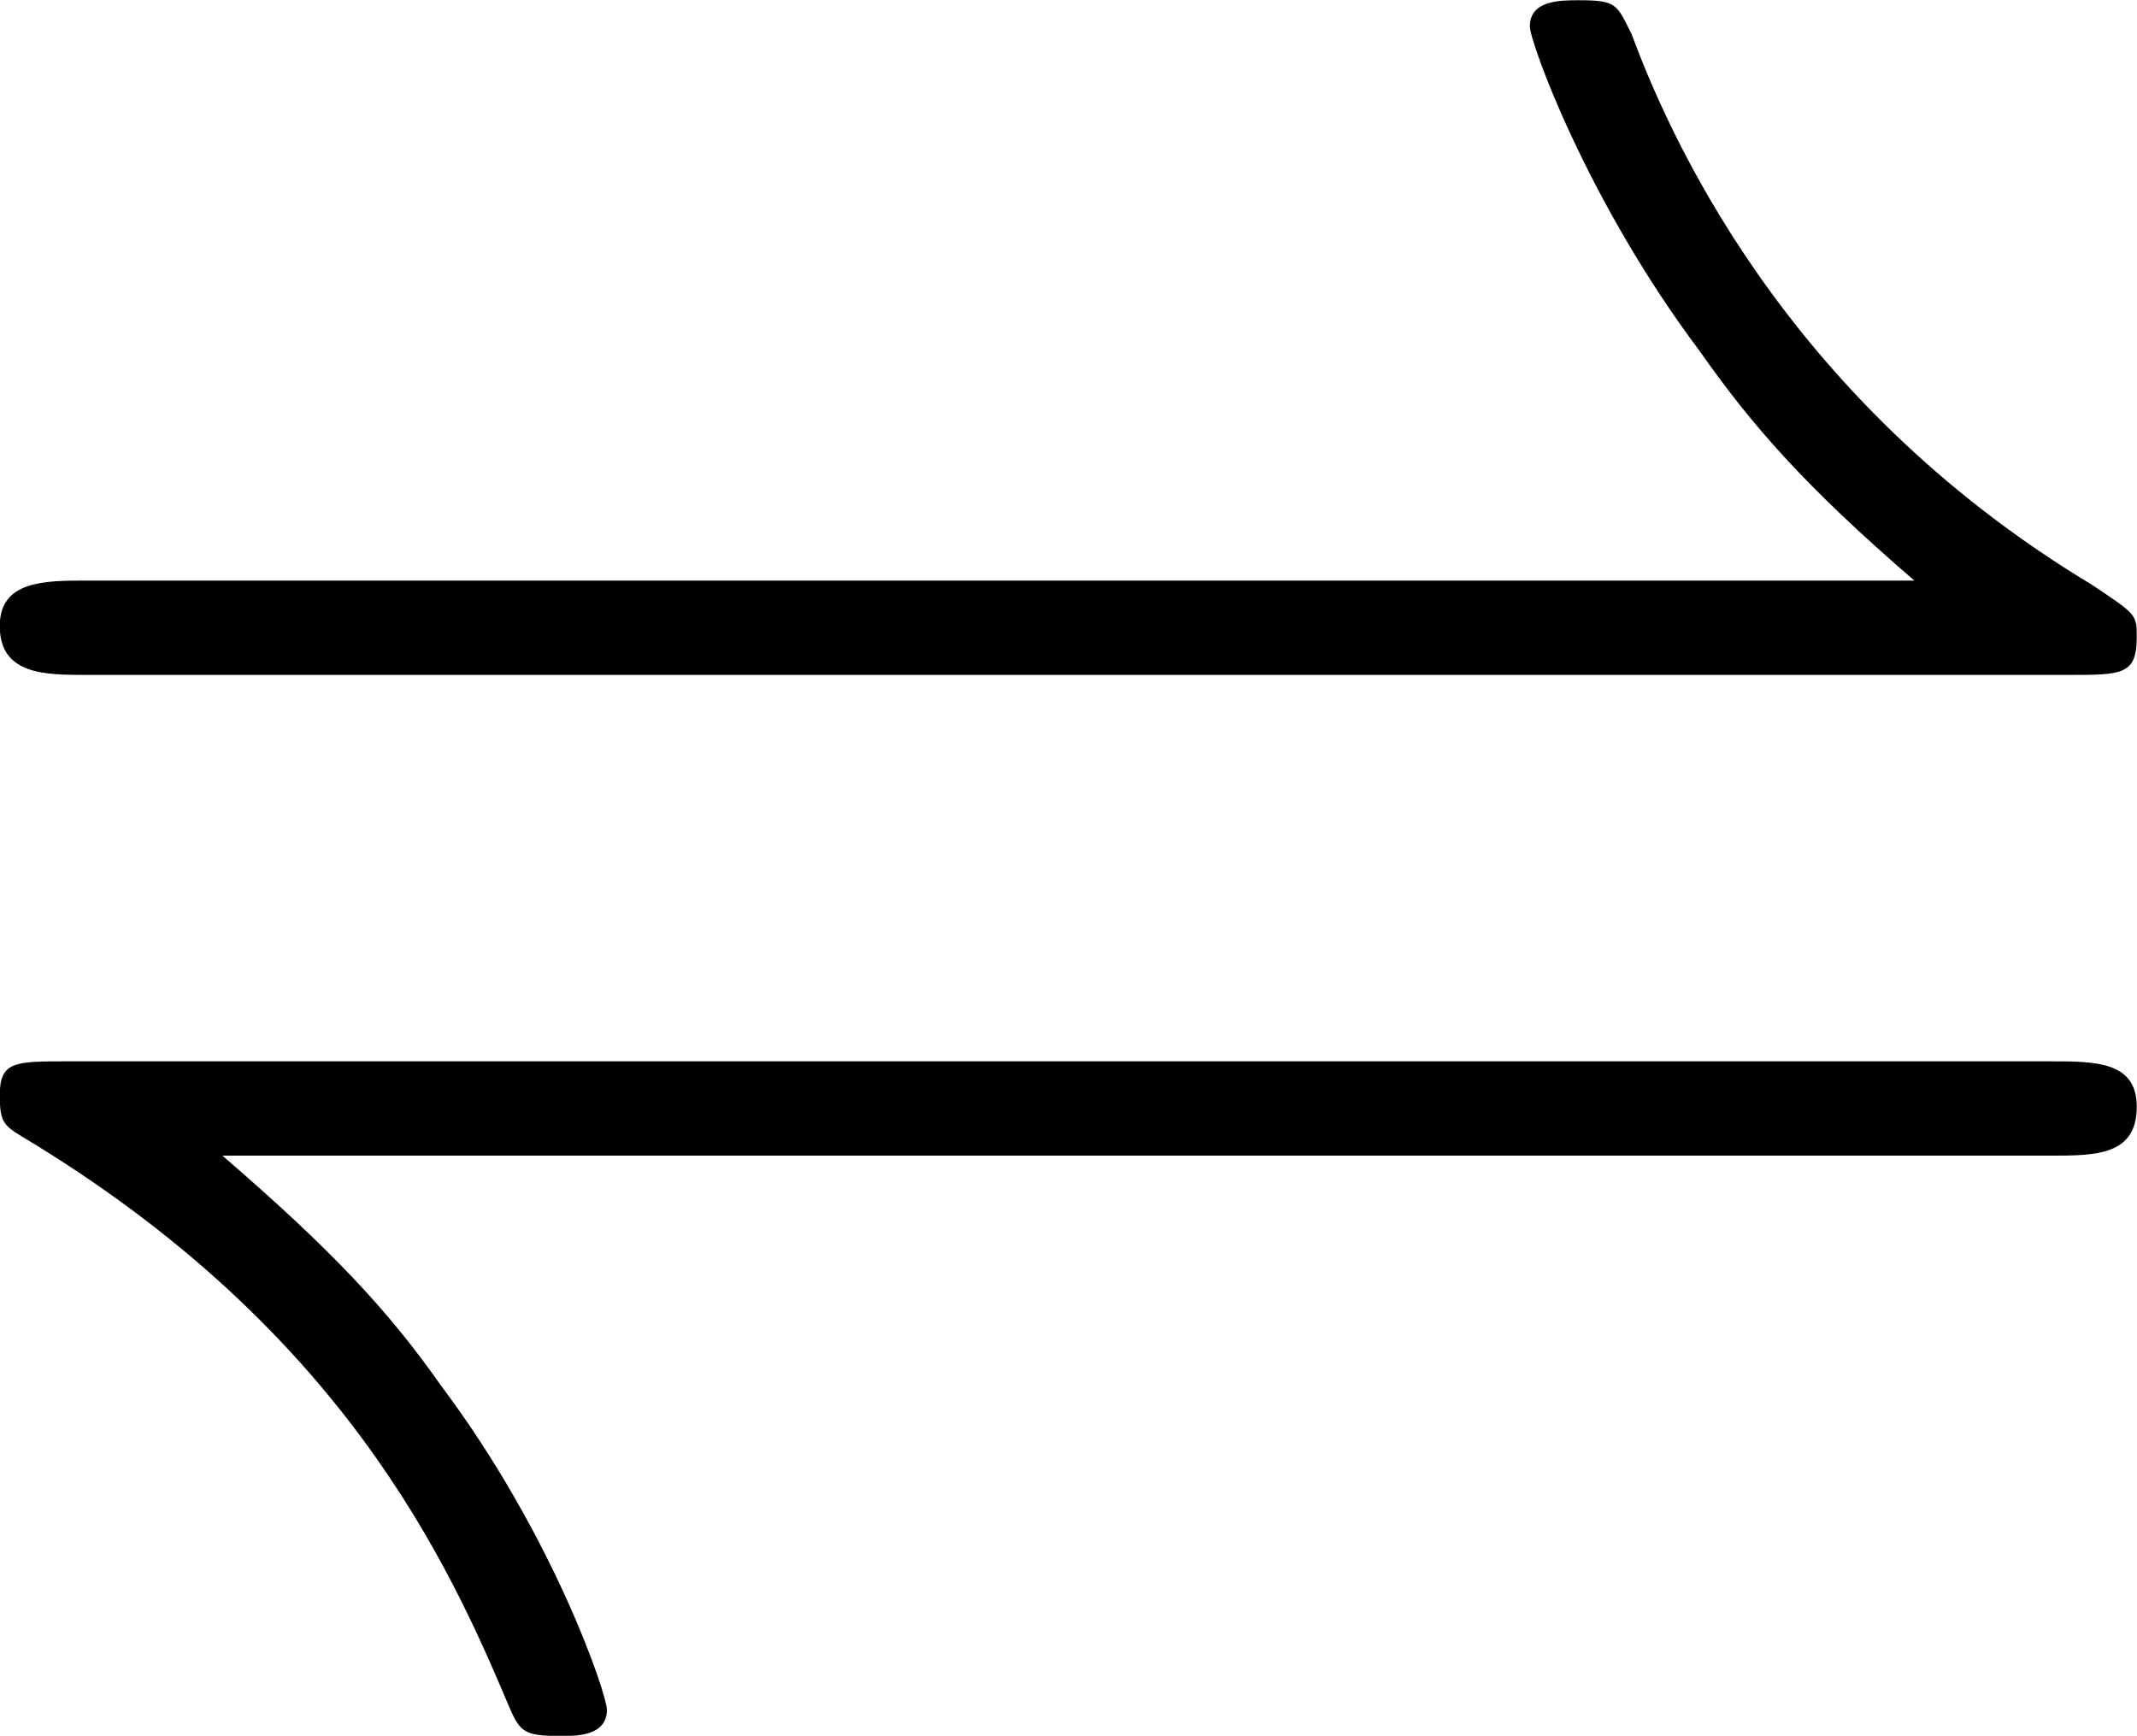 <?xml version="1.0" encoding="UTF-8"?>
<svg fill="#000000" version="1.1" viewBox="0 0 8.859 7.196" xmlns="http://www.w3.org/2000/svg" xmlns:xlink="http://www.w3.org/1999/xlink">
<defs>
<g id="b">
<path d="m9.125-2.297c0.219 0 0.281 0 0.281-0.156 0-0.094 0-0.094-0.188-0.219-1.297-0.781-1.766-1.906-1.906-2.281-0.062-0.125-0.062-0.141-0.219-0.141-0.078 0-0.203 0-0.203 0.109 0 0.062 0.234 0.719 0.703 1.344 0.219 0.312 0.438 0.562 0.891 0.953h-7.578c-0.172 0-0.359 0-0.359 0.188 0 0.203 0.188 0.203 0.359 0.203z"/>
</g>
<g id="a">
<path d="m9.047-2.297c0.188 0 0.359 0 0.359-0.203 0-0.188-0.172-0.188-0.359-0.188h-8.219c-0.219 0-0.281 0-0.281 0.141 0 0.109 0.016 0.125 0.094 0.172 1.328 0.797 1.766 1.766 2.016 2.359 0.047 0.109 0.062 0.125 0.219 0.125 0.062 0 0.188 0 0.188-0.109 0-0.062-0.219-0.719-0.688-1.344-0.219-0.312-0.453-0.562-0.906-0.953z"/>
</g>
</defs>
<g transform="translate(-149.26 -128.01)">
<use x="148.712" y="133.105" xlink:href="#b"/>
<use x="148.712" y="135.098" xlink:href="#a"/>
</g>
</svg>
